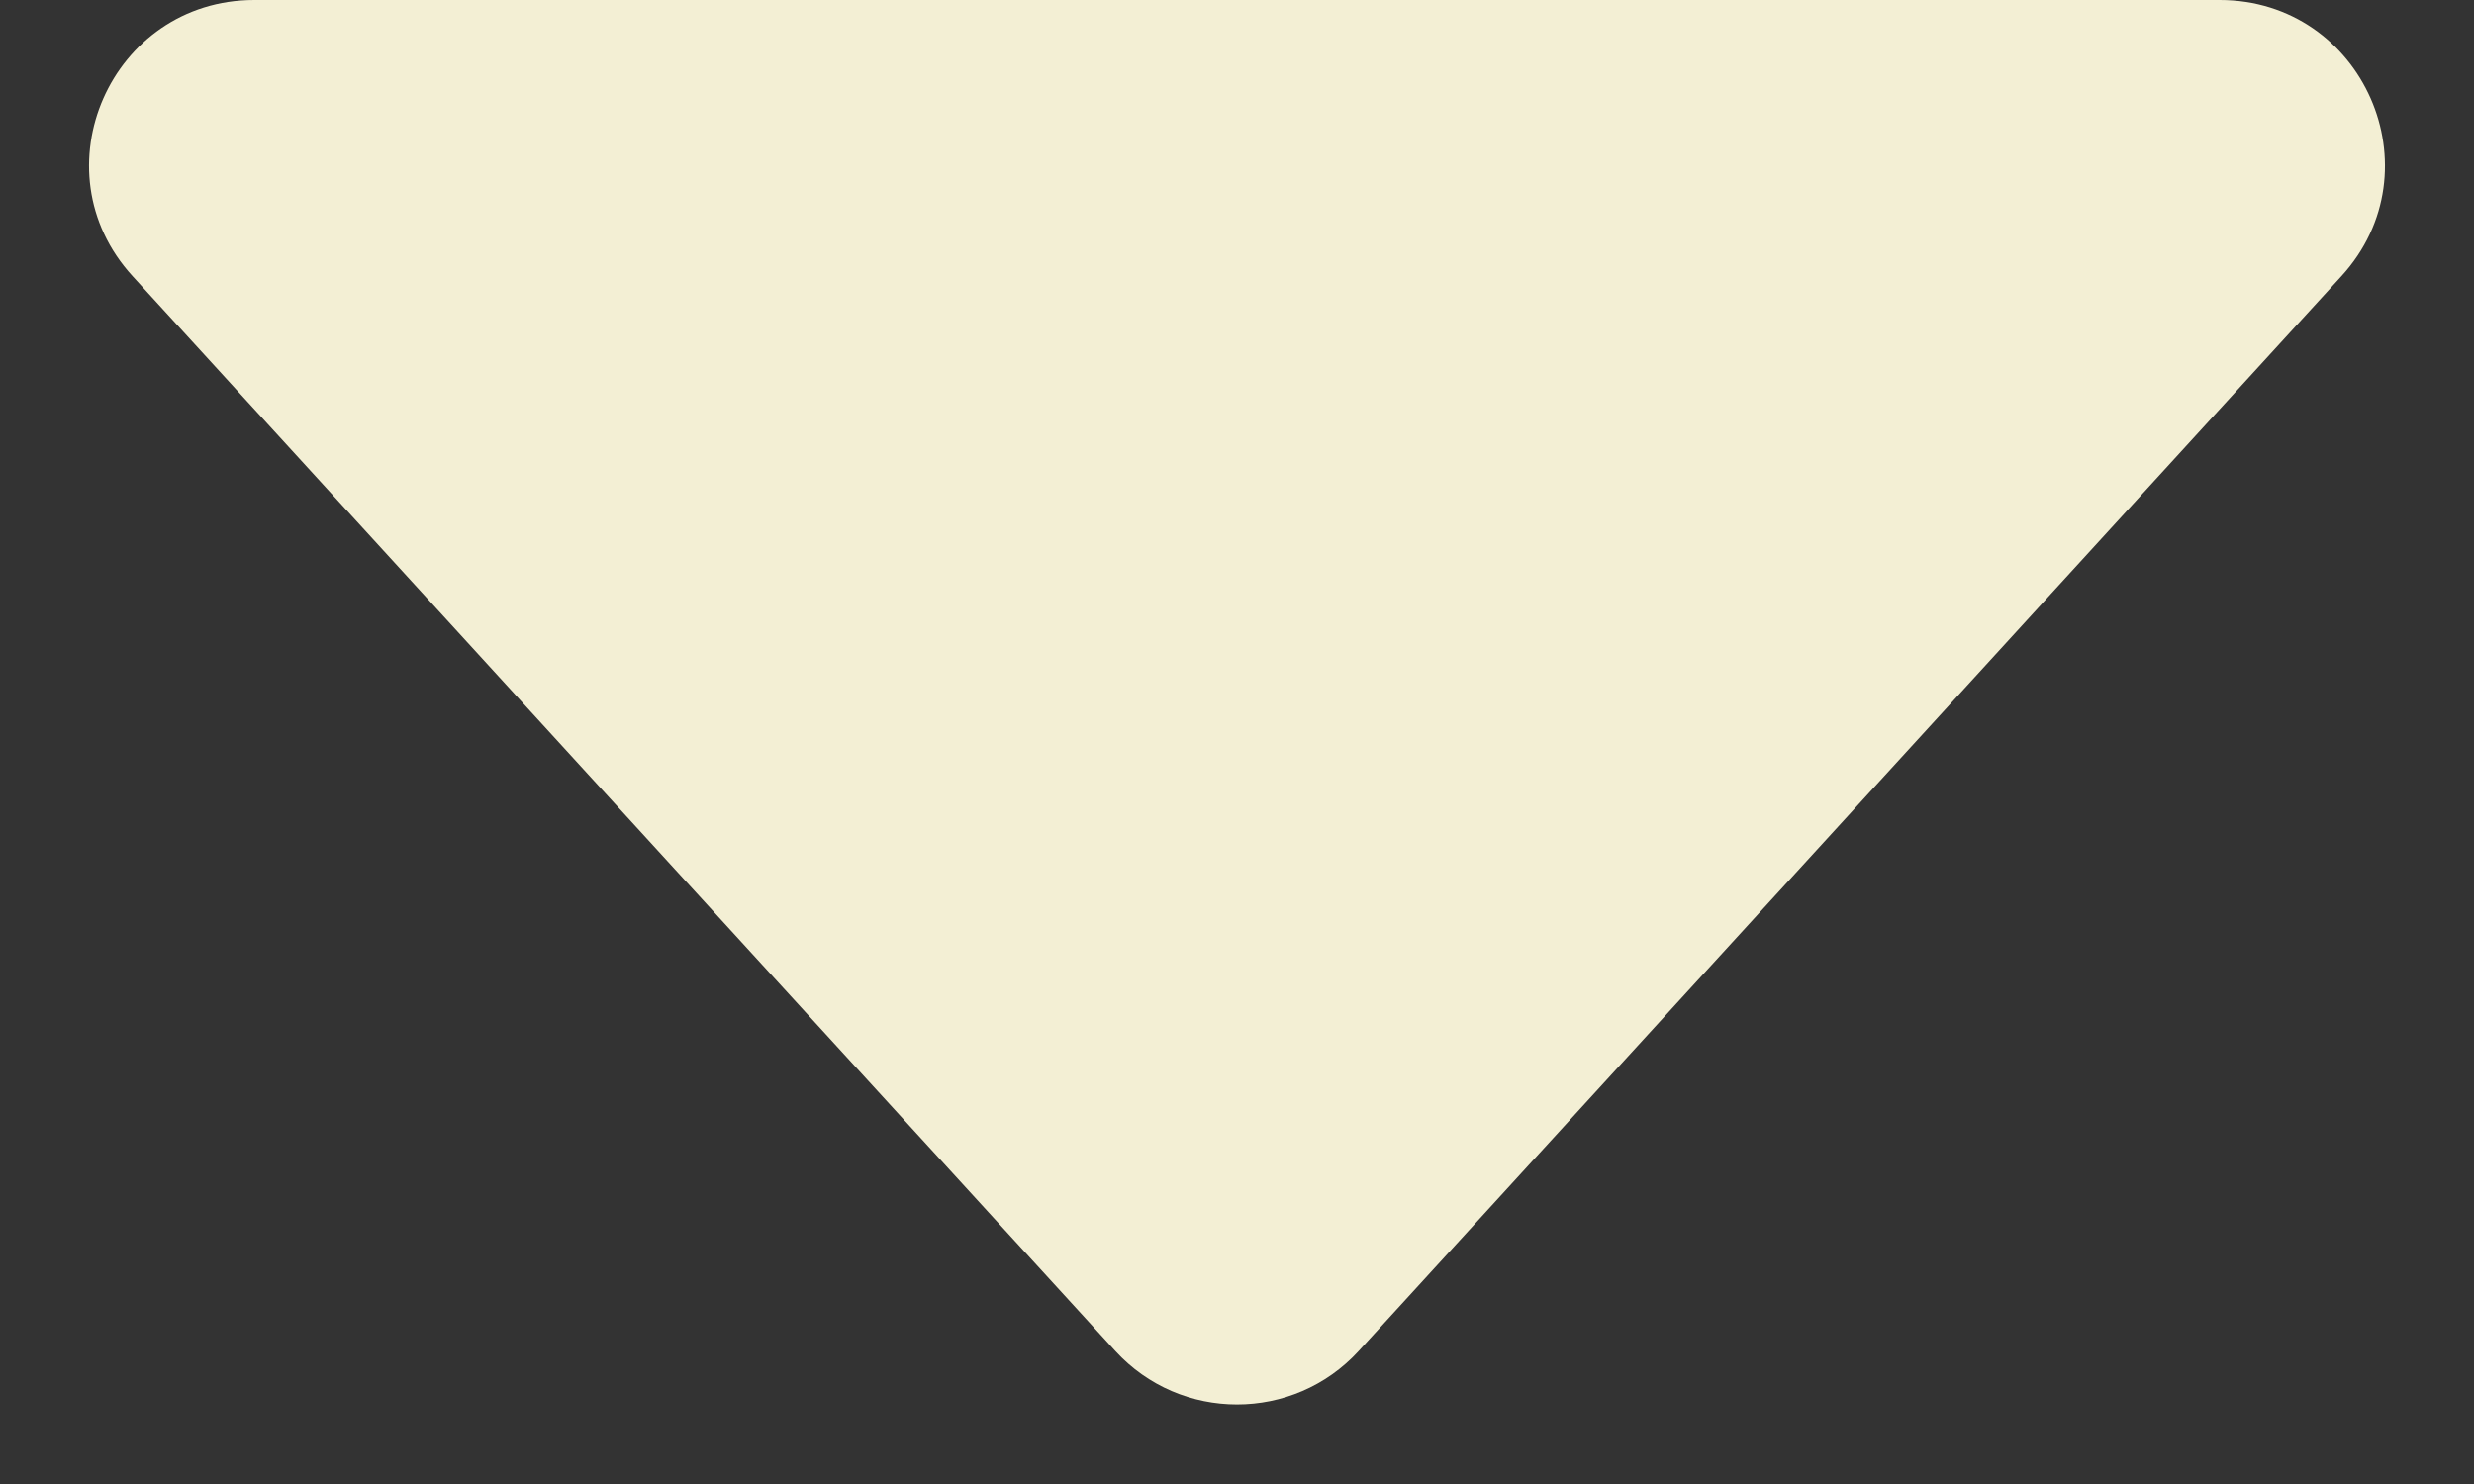 <svg width="15" height="9" viewBox="0 0 15 9" fill="none" xmlns="http://www.w3.org/2000/svg">
<rect x="0" y="0" width="15" height="9" fill="#333333" stroke="none"/>
<path d="M6.762 8.193C7.158 8.626 7.842 8.626 8.238 8.193L14.196 1.675C14.783 1.033 14.328 0 13.458 0H1.542C0.672 0 0.217 1.033 0.804 1.675L6.762 8.193Z" fill="#F3EFD4"/>
</svg>
